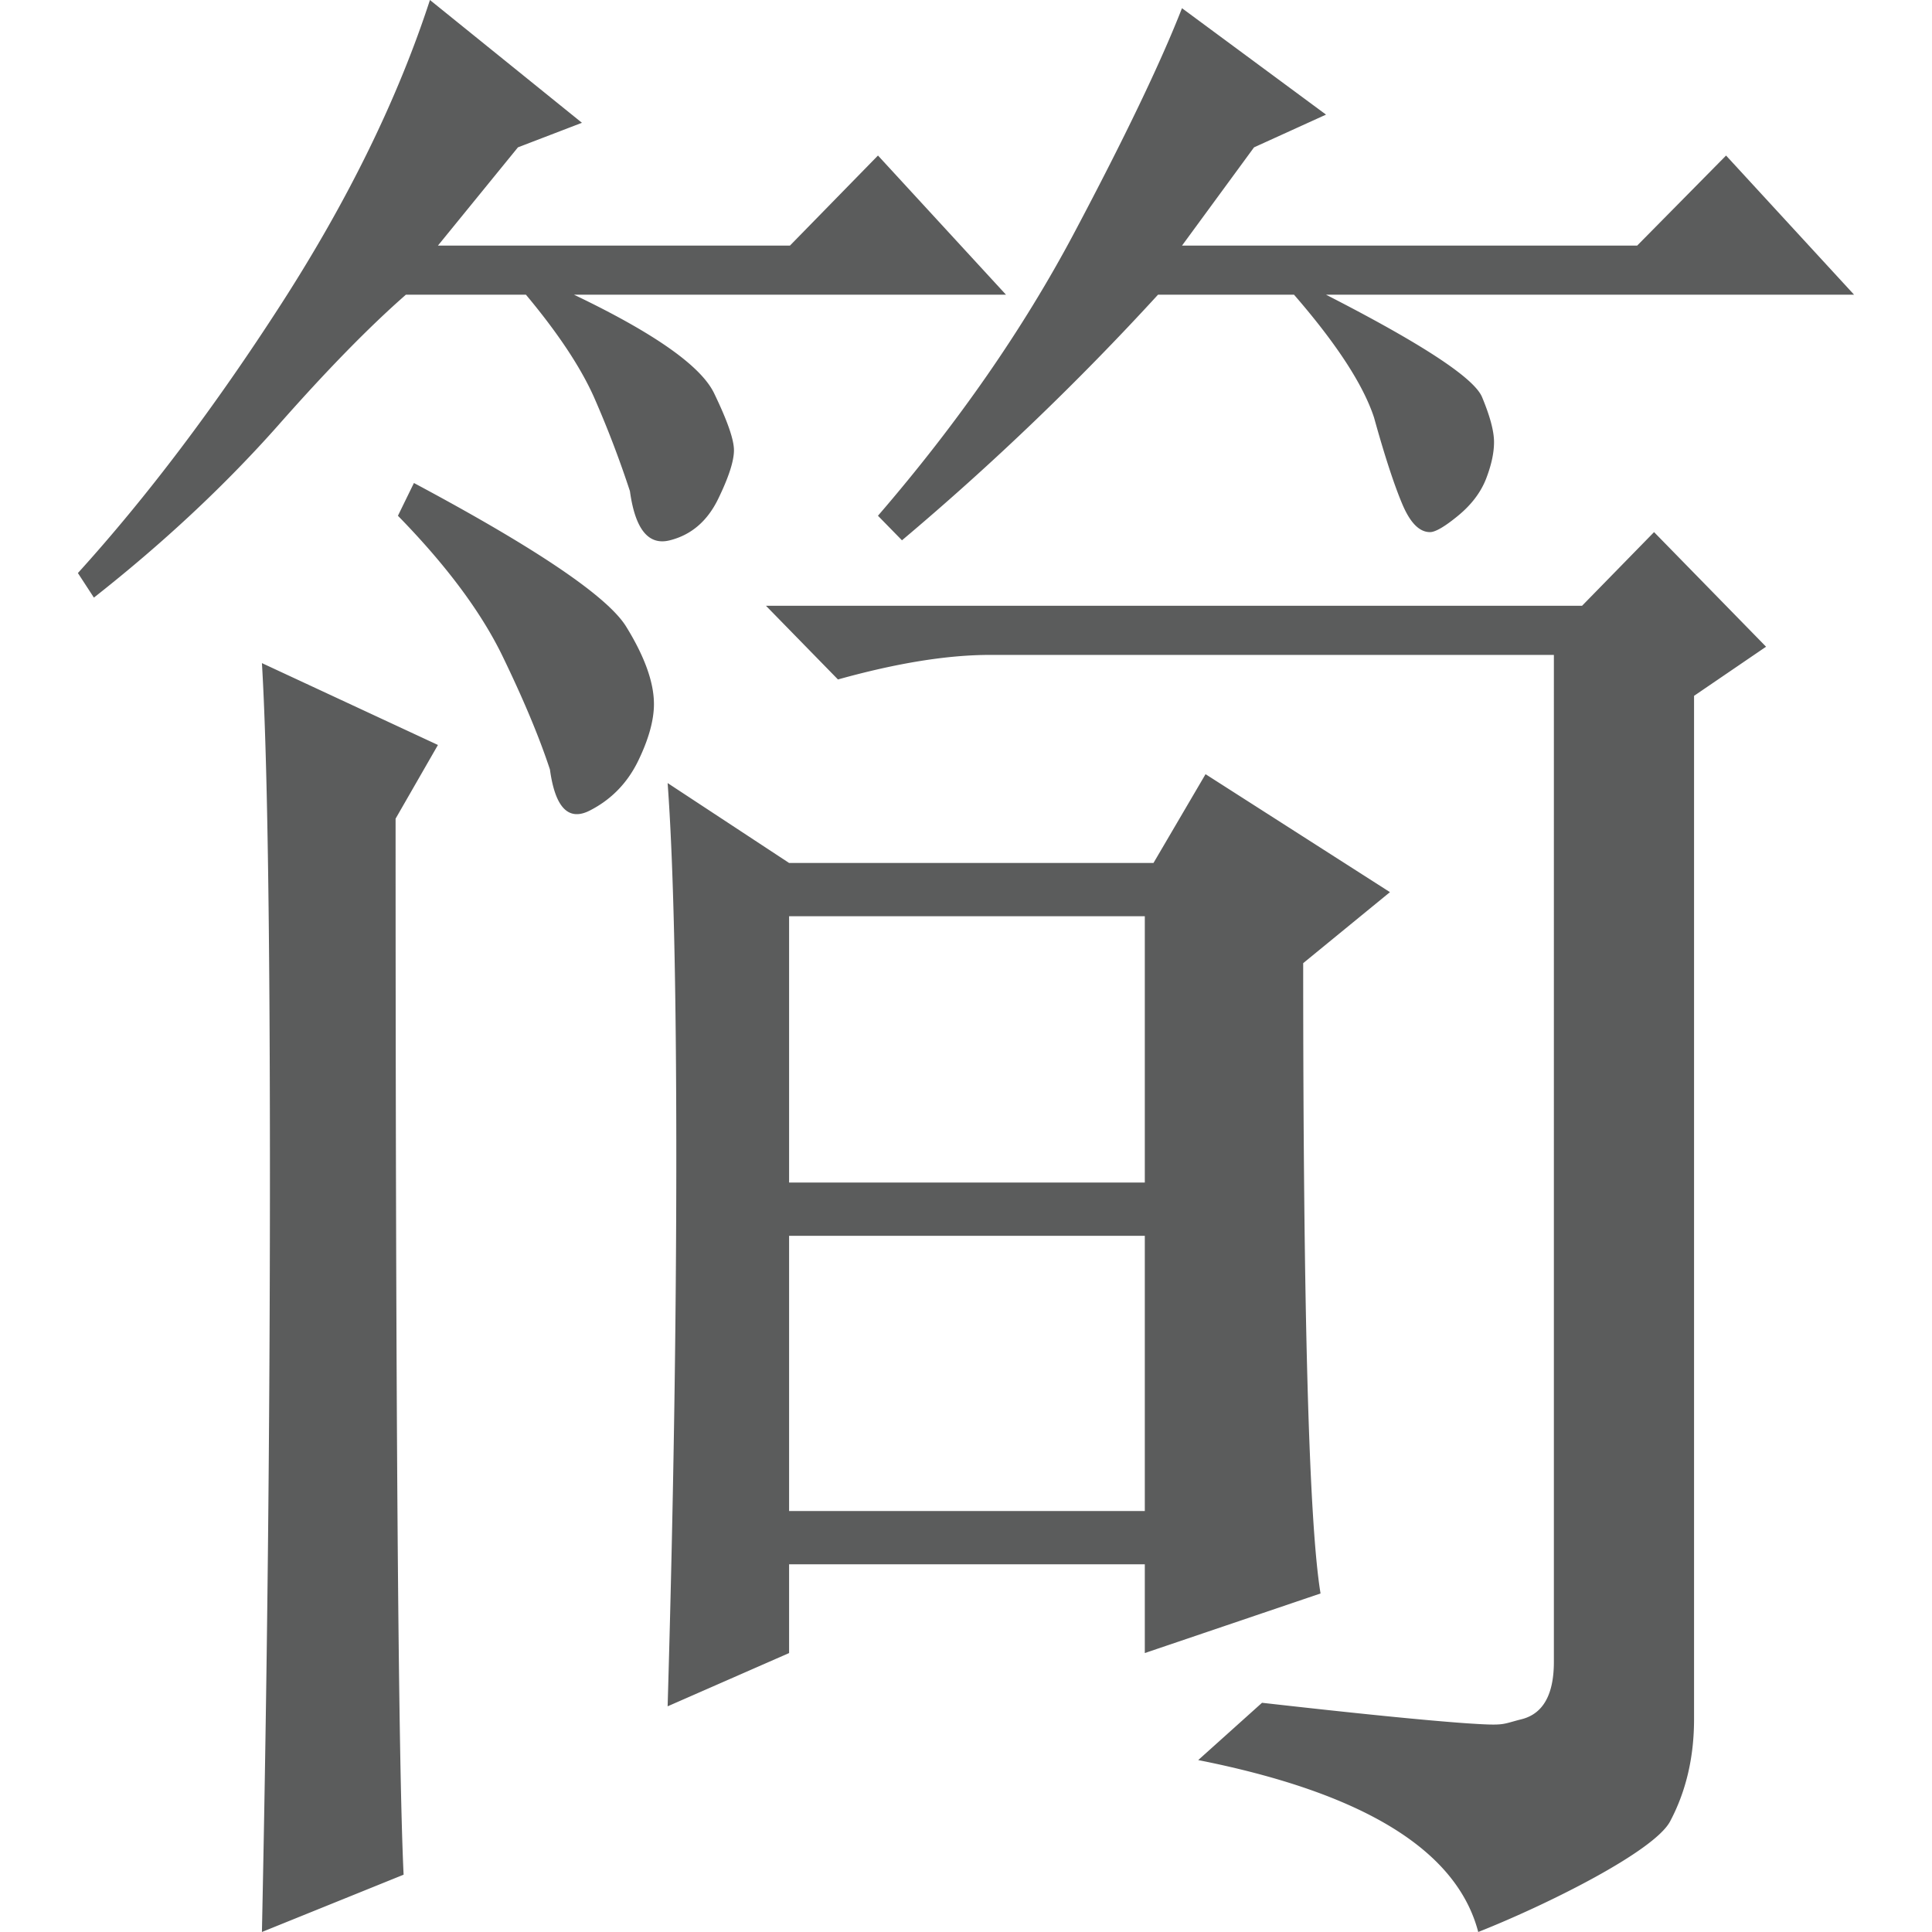 <?xml version="1.0" standalone="no"?><!DOCTYPE svg PUBLIC "-//W3C//DTD SVG 1.1//EN" "http://www.w3.org/Graphics/SVG/1.1/DTD/svg11.dtd"><svg t="1521303740239" class="icon" style="" viewBox="0 0 1024 1024" version="1.1" xmlns="http://www.w3.org/2000/svg" p-id="586" xmlns:xlink="http://www.w3.org/1999/xlink" width="200" height="200"><defs><style type="text/css"></style></defs><path d="M308.445 65.081l-33.924 13.015-42.405 52.067h186.581l46.649-47.731 67.848 73.76h-228.994c42.405 20.273 67.113 37.632 74.206 52.067 7.019 14.518 10.603 24.617 10.603 30.373 0 5.838-2.857 14.518-8.481 26.037-5.706 11.594-14.187 18.853-25.443 21.694-11.338 2.923-18.424-5.756-21.207-26.037a549.818 549.818 0 0 0-19.084-49.895c-7.094-15.855-19.084-33.957-36.046-54.239h-63.611c-19.811 17.358-42.405 40.555-67.848 69.425-28.284 31.884-60.82 62.257-97.519 91.127L41.29 303.729c36.699-40.472 72.745-88.204 108.138-143.185 35.311-54.907 61.489-108.477 78.451-160.544l80.565 65.081zM209.671 433.908c0 312.408 1.387 498.99 4.245 559.719L138.826 1023.992c2.775-132.995 4.245-266.841 4.245-401.347 0-134.515-1.462-224.882-4.245-271.184l93.291 43.388-22.445 39.06zM219.391 255.998c64.999 34.708 102.432 60.077 112.375 75.932 9.868 15.938 14.84 29.704 14.84 41.224 0 8.679-2.857 18.853-8.481 30.373-5.706 11.594-14.187 20.273-25.443 26.037-11.33 5.838-18.424-1.42-21.198-21.694-5.706-17.358-14.187-37.549-25.443-60.746-11.33-23.114-29.679-47.731-55.13-73.76L219.391 255.998z m134.465 648.385c3.014-103.514 4.6-200.702 4.6-291.722 0-90.937-1.586-156.811-4.6-197.622l64.379 42.347h193.138l27.59-47.054 97.742 62.521-45.989 37.64c0 185.128 3.014 296.429 9.199 334.077l-93.142 31.579V829.103H418.235v47.054l-64.379 28.226z m315.043-1.875c50.886 5.764 86.932 9.348 108.138 10.851 21.207 1.42 18.25 0.669 29.588-2.172 11.256-2.915 16.962-13.015 16.962-30.373V347.117H524.714c-22.668 0-49.498 4.344-80.573 13.015l-38.16-39.052H838.517l38.168-39.052 59.367 60.746-38.168 26.037v542.377c0 20.199-4.245 38.301-12.726 54.239-8.481 15.855-64.966 44.048-101.664 58.566-11.33-43.379-60.828-73.752-148.421-91.11L668.898 902.508zM418.235 485.612v141.154h188.538V485.612H418.235z m0 169.396v145.861h188.538V655.008H418.235zM702.822 60.746l-38.16 17.358-38.168 52.067h241.241l47.12-47.731L982.702 156.2H702.822c50.886 26.037 78.451 44.139 82.687 54.239 4.245 10.174 6.359 18.11 6.359 23.866 0 5.838-1.462 12.346-4.236 19.53-2.857 7.259-7.829 13.766-14.84 19.522-7.094 5.838-12.065 8.679-14.848 8.679-5.706 0-10.603-5.013-14.84-15.186-4.236-10.1-9.216-25.286-14.84-45.559-5.706-17.358-19.811-39.052-42.405-65.09h-72.092a1454.498 1454.498 0 0 1-135.704 130.171l-12.726-13.015c42.405-49.152 76.989-99.046 103.894-149.693C596.063 73.092 615.147 33.296 626.477 4.344l76.345 56.402z" fill="#5B5C5C" p-id="587"></path></svg>